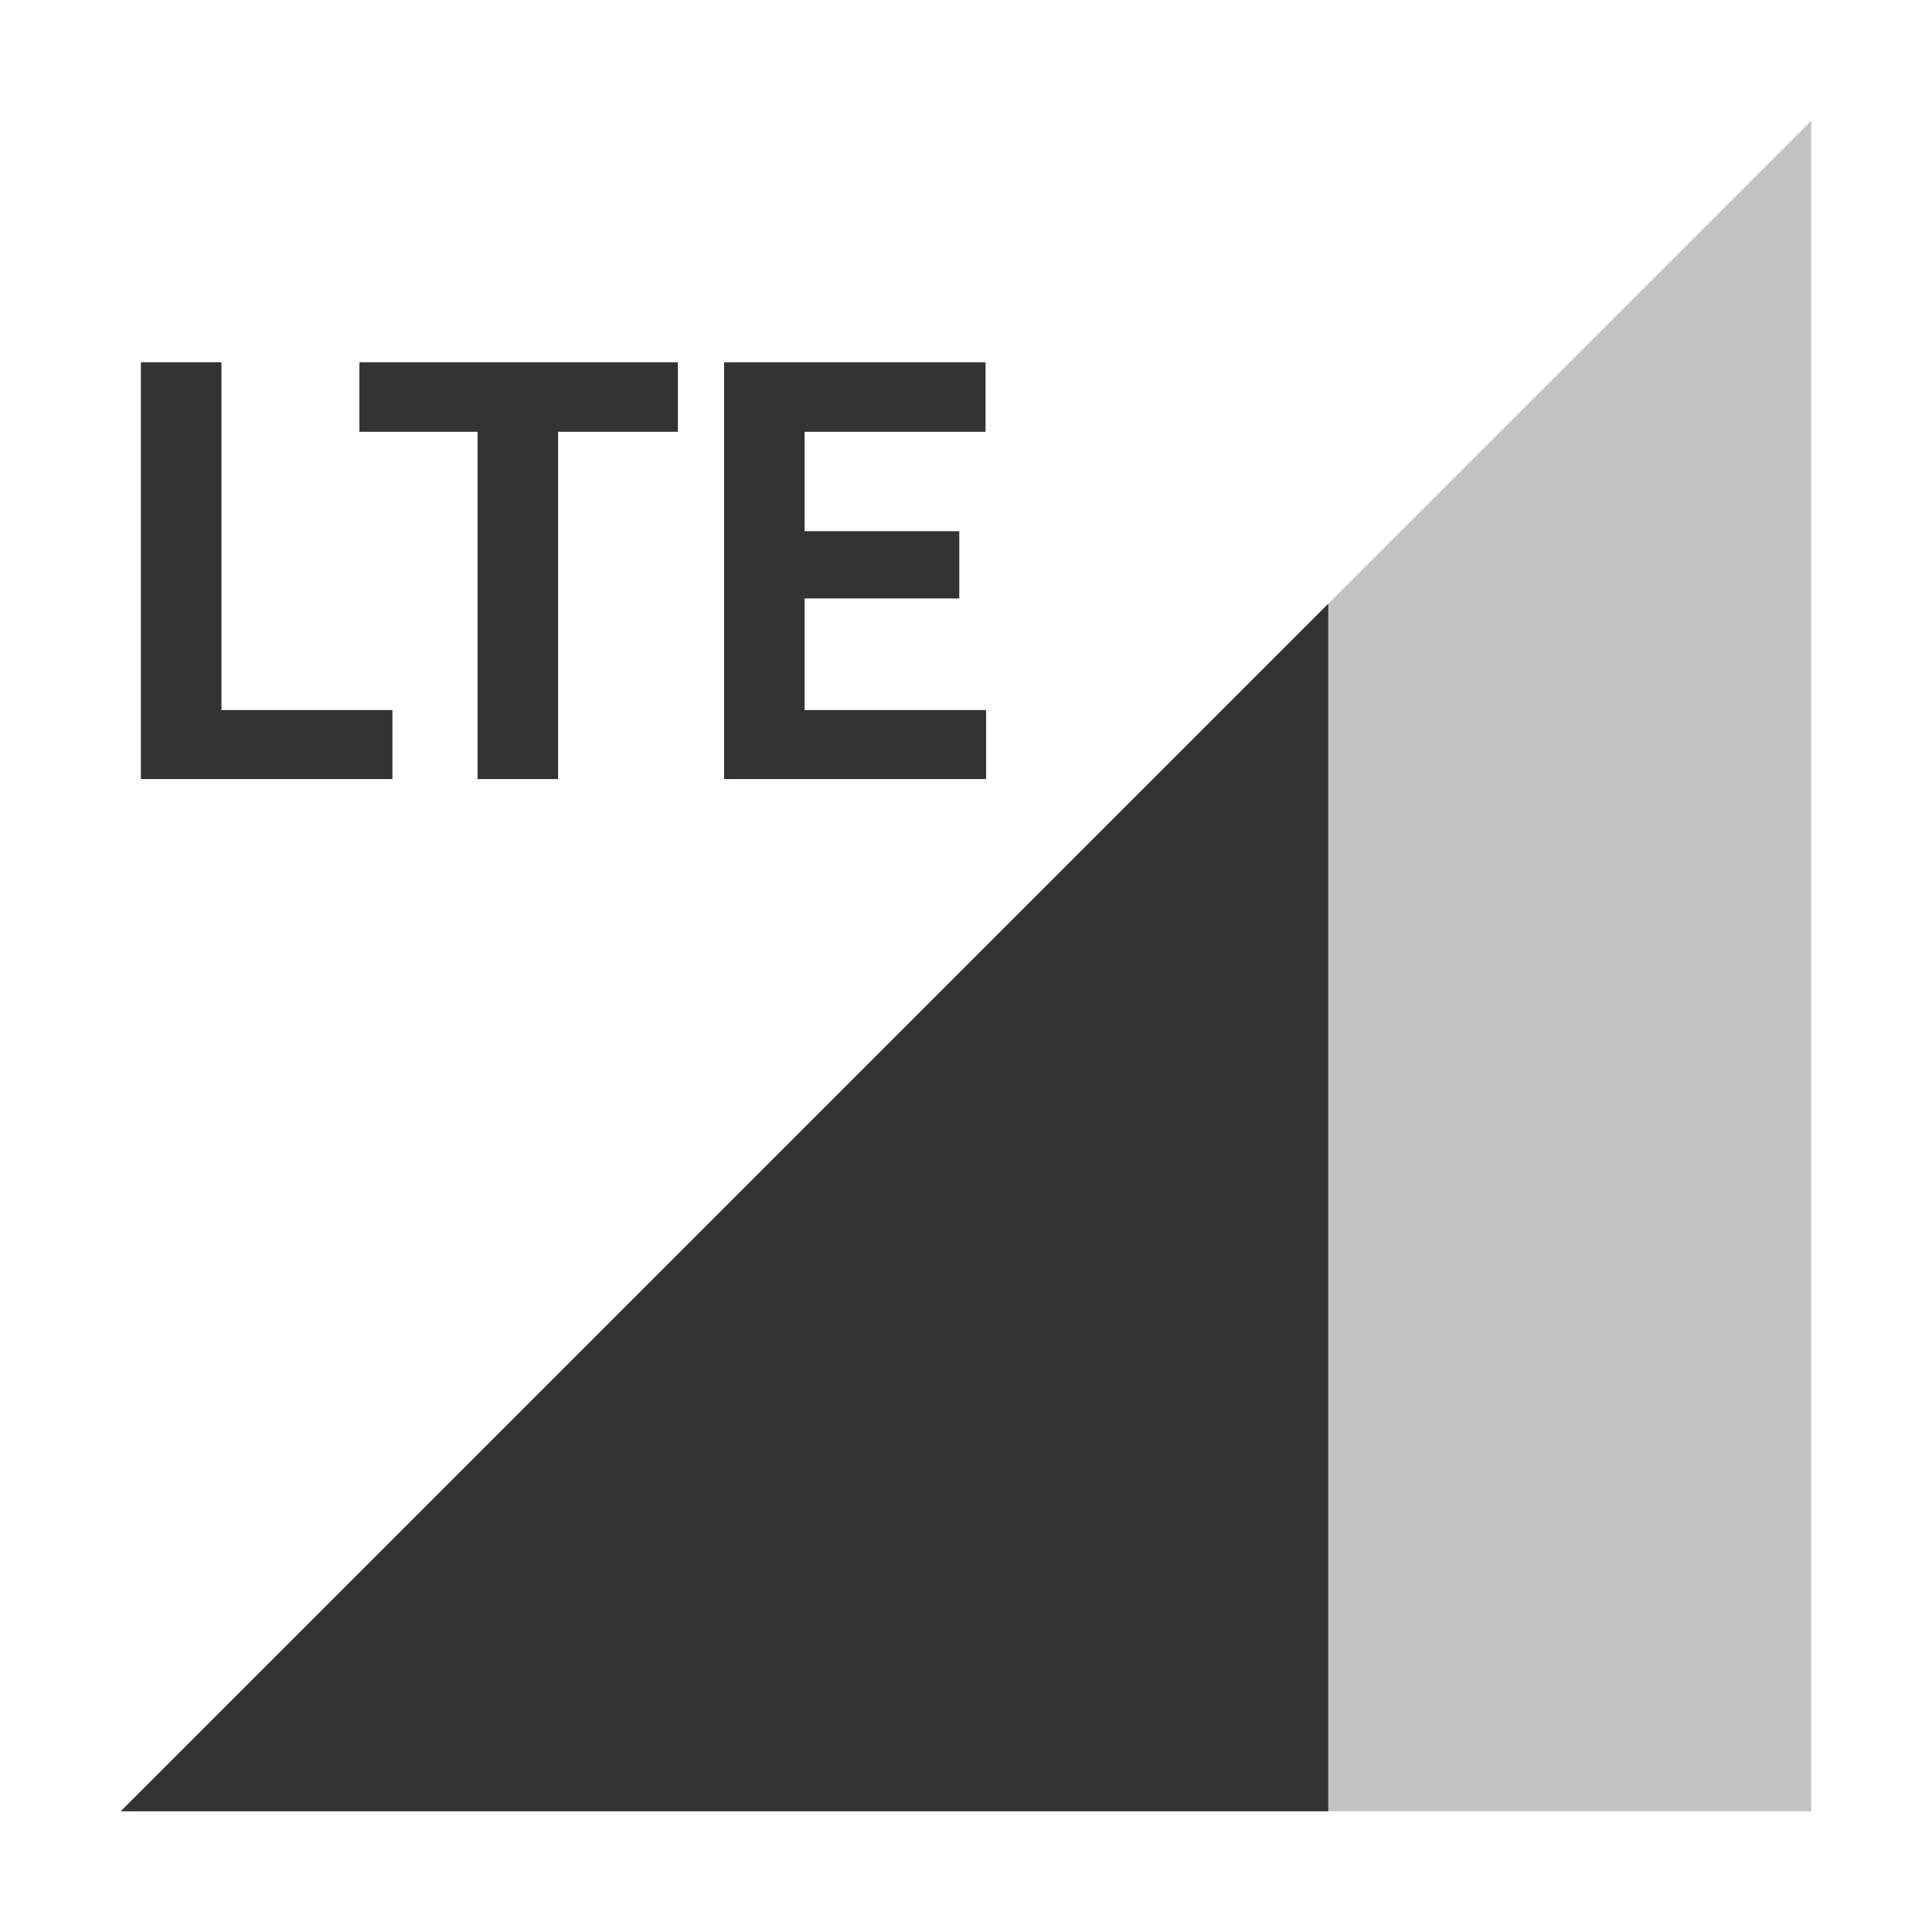 <svg width="32" height="32" viewBox="0 0 32 32" fill="none" xmlns="http://www.w3.org/2000/svg">
<path opacity="0.3" d="M30 30V2L2 30H30Z" fill="#333333"/>
<path d="M3.668 11.761H6.5V12.904H2.333V6H3.668V11.761Z" fill="#333333"/>
<path d="M11.228 7.152H9.244V12.904H7.91V7.152H5.953V6H11.228V7.152Z" fill="#333333"/>
<path d="M15.889 9.912H13.327V11.761H16.333V12.904H11.993V6H16.324V7.152H13.327V8.798H15.889V9.912Z" fill="#333333"/>
<path d="M22 30V10L2 30H22Z" fill="#333333"/>
</svg>
